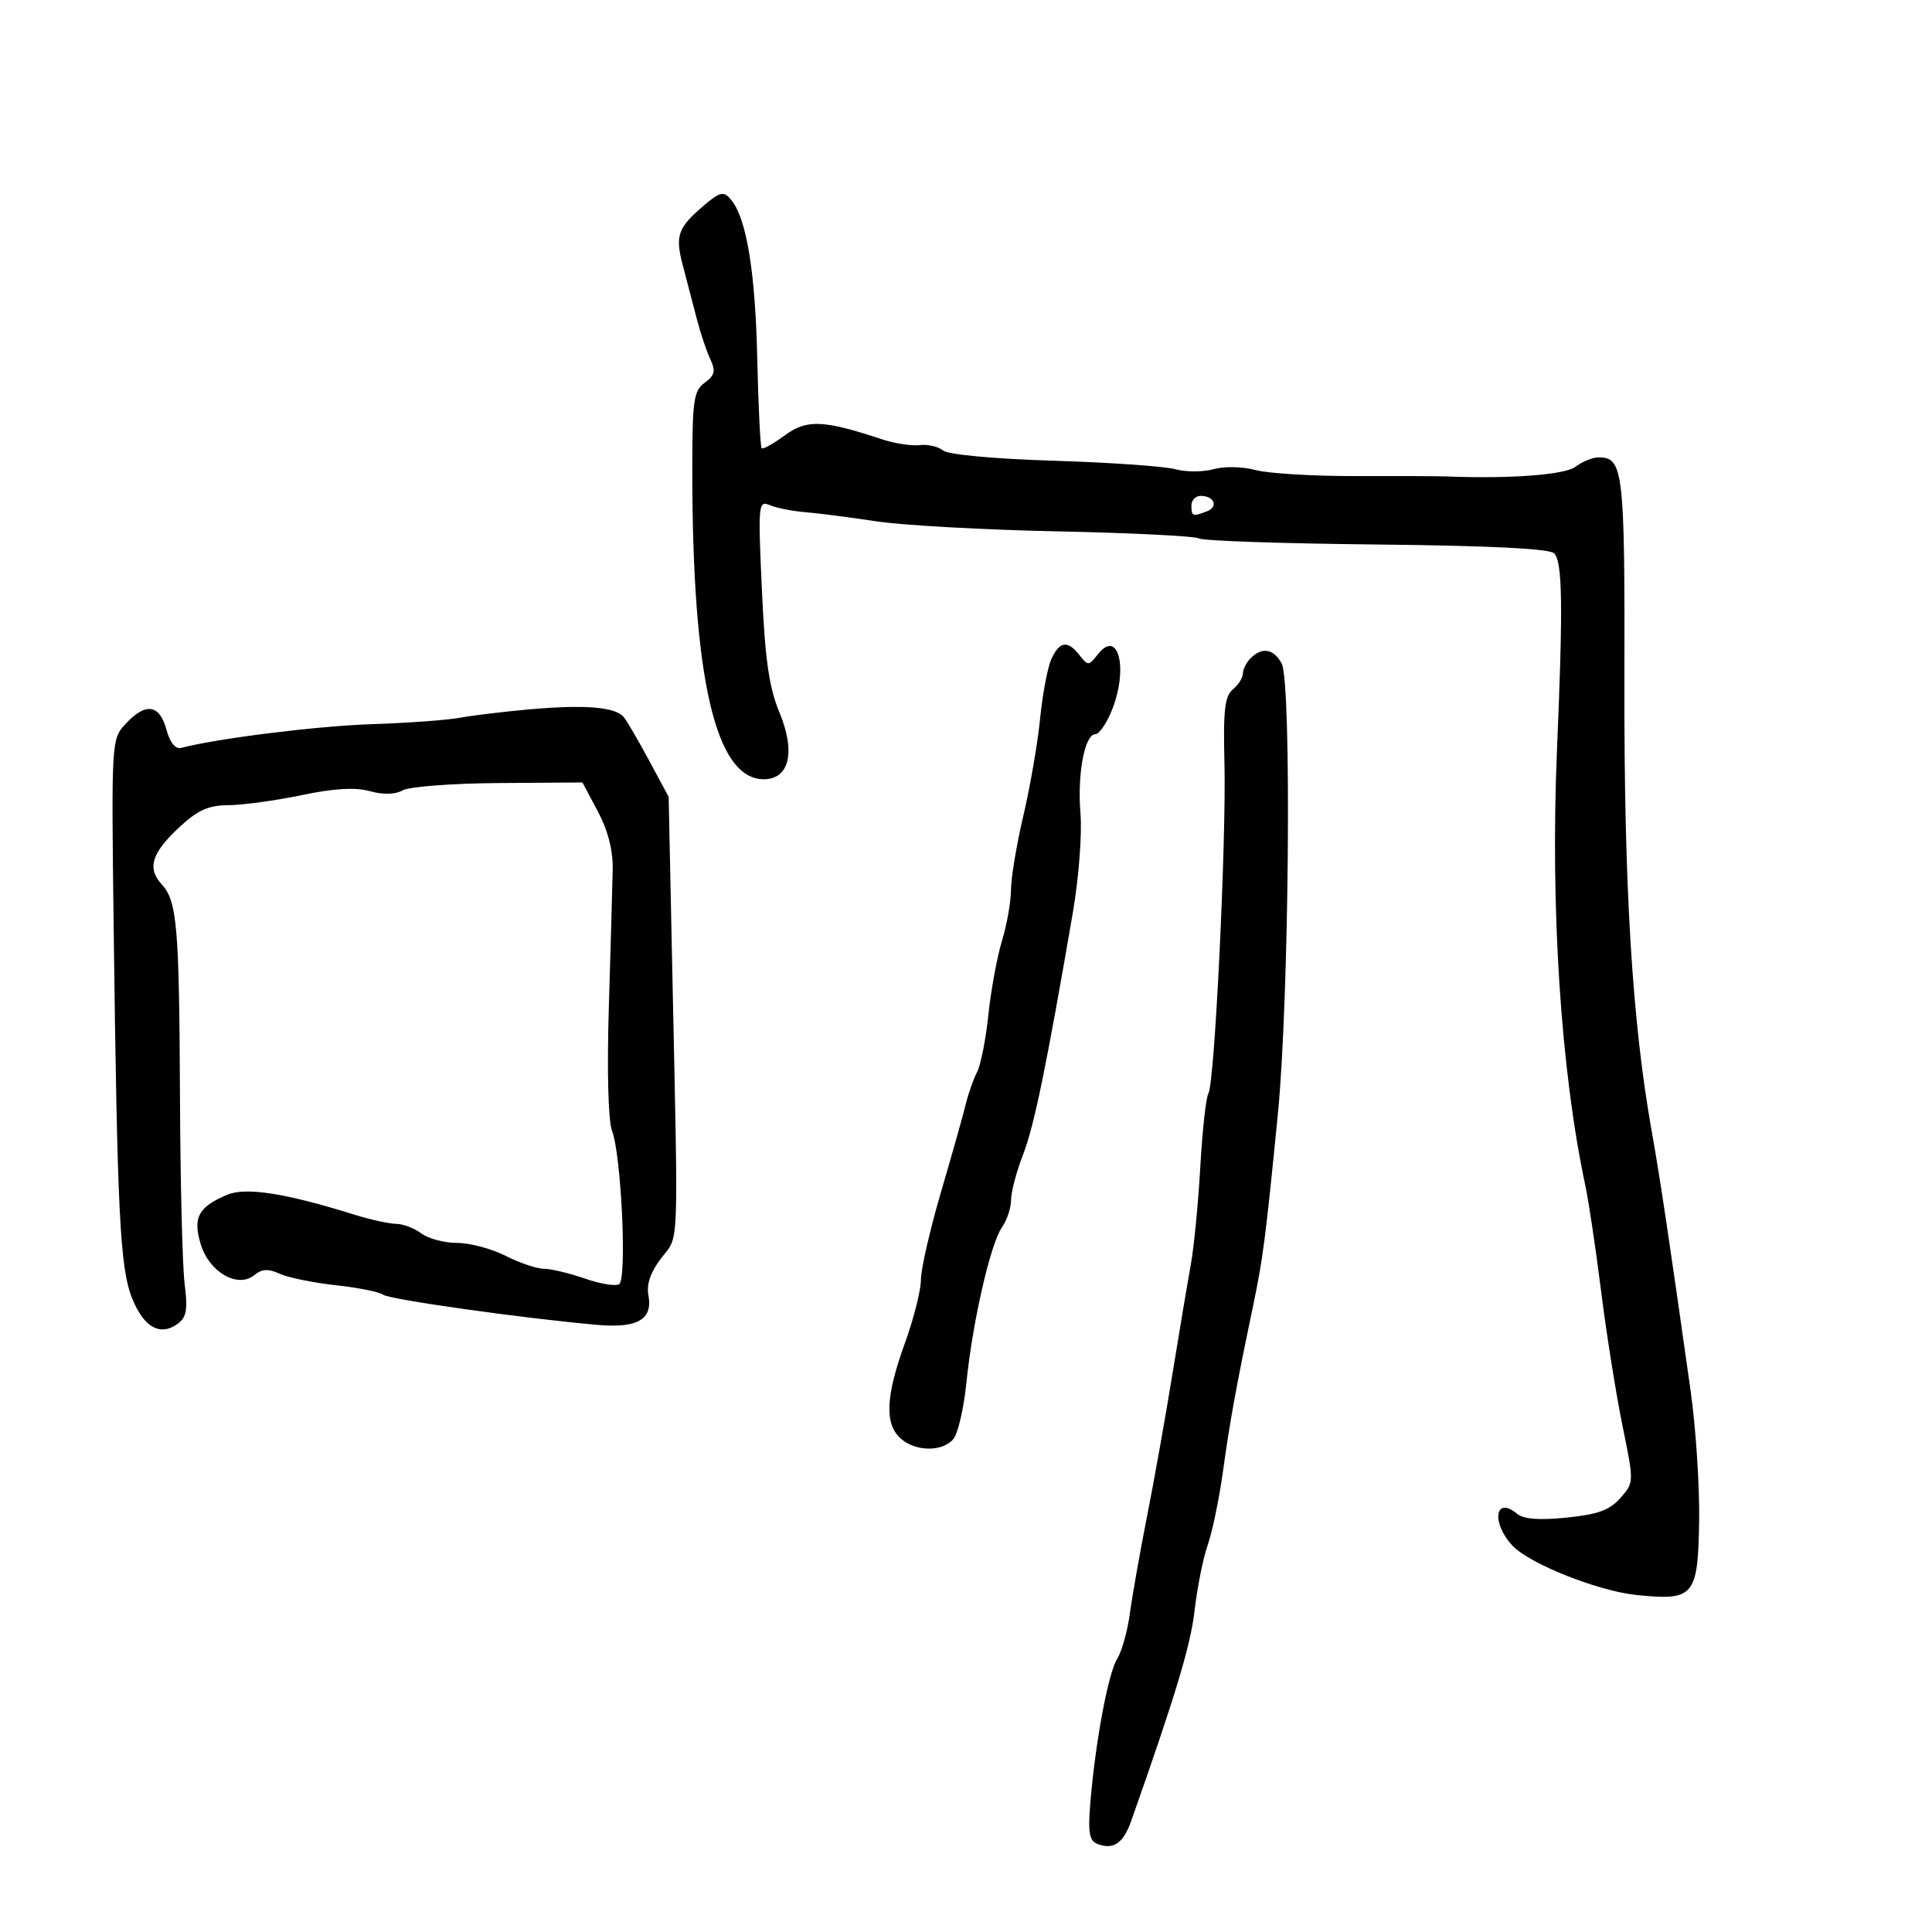 <svg xmlns="http://www.w3.org/2000/svg" width="300" height="300" viewBox="0 0 300 300" version="1.1">
	<path d="M 109.457 31.772 C 105.239 35.339, 104.796 36.550, 106.017 41.177 C 106.645 43.555, 107.624 47.300, 108.193 49.500 C 108.762 51.700, 109.706 54.518, 110.289 55.762 C 111.156 57.608, 110.997 58.281, 109.425 59.430 C 107.705 60.687, 107.500 62.150, 107.500 73.168 C 107.500 105.426, 111.113 121, 118.597 121 C 122.588 121, 123.579 116.752, 121.023 110.601 C 119.414 106.729, 118.801 102.446, 118.309 91.630 C 117.695 78.137, 117.739 77.688, 119.587 78.455 C 120.639 78.891, 123.075 79.373, 125 79.525 C 126.925 79.677, 131.875 80.315, 136 80.942 C 140.125 81.570, 152.859 82.276, 164.298 82.513 C 175.738 82.749, 185.584 83.243, 186.180 83.611 C 186.775 83.979, 199.178 84.402, 213.741 84.550 C 231.227 84.728, 240.592 85.192, 241.314 85.914 C 242.625 87.225, 242.724 93.908, 241.766 116.500 C 240.726 141.031, 242.367 166.282, 246.153 184 C 246.682 186.475, 247.791 193.900, 248.619 200.500 C 249.447 207.100, 250.938 216.480, 251.932 221.345 C 253.740 230.187, 253.740 230.191, 251.620 232.606 C 249.968 234.488, 248.125 235.160, 243.271 235.651 C 238.990 236.084, 236.581 235.897, 235.565 235.054 C 232.080 232.162, 231.541 236.581, 234.950 240.101 C 237.635 242.874, 248.172 247.049, 254.032 247.661 C 263.041 248.603, 263.647 247.901, 263.841 236.301 C 263.932 230.911, 263.338 221.775, 262.523 216 C 259.122 191.924, 257.796 183.080, 256.450 175.500 C 253.428 158.481, 252.167 137.625, 252.238 105.788 C 252.311 72.846, 252.087 70.954, 248.128 71.032 C 247.232 71.049, 245.651 71.706, 244.614 72.492 C 242.963 73.741, 234.395 74.375, 224.500 73.979 C 223.400 73.935, 217.108 73.911, 210.519 73.926 C 203.929 73.940, 196.929 73.519, 194.964 72.990 C 192.938 72.445, 190.114 72.386, 188.445 72.854 C 186.825 73.308, 184.150 73.311, 182.500 72.859 C 180.850 72.407, 172.359 71.814, 163.631 71.542 C 154.283 71.251, 147.216 70.595, 146.434 69.945 C 145.704 69.339, 144.070 68.965, 142.803 69.115 C 141.536 69.264, 138.925 68.864, 137 68.227 C 127.843 65.194, 125.269 65.088, 121.860 67.603 C 120.091 68.909, 118.475 69.808, 118.269 69.602 C 118.063 69.396, 117.751 62.989, 117.577 55.364 C 117.281 42.445, 115.961 34.230, 113.702 31.250 C 112.471 29.625, 111.916 29.693, 109.457 31.772 M 185 78.500 C 185 80.182, 185.184 80.250, 187.412 79.395 C 189.243 78.693, 188.557 77, 186.441 77 C 185.648 77, 185 77.675, 185 78.500 M 163.258 102.333 C 162.673 103.616, 161.886 107.779, 161.508 111.583 C 161.130 115.387, 159.961 122.162, 158.911 126.637 C 157.860 131.112, 156.995 136.287, 156.989 138.137 C 156.983 139.987, 156.352 143.564, 155.586 146.086 C 154.821 148.609, 153.870 153.784, 153.474 157.586 C 153.077 161.389, 152.288 165.389, 151.720 166.476 C 151.152 167.564, 150.359 169.814, 149.958 171.476 C 149.557 173.139, 147.828 179.275, 146.115 185.112 C 144.402 190.948, 143 197.069, 143 198.715 C 143 200.360, 141.875 204.808, 140.500 208.599 C 137.528 216.792, 137.333 221.086, 139.829 223.345 C 142.133 225.430, 146.355 225.482, 148.045 223.445 C 148.755 222.591, 149.663 218.653, 150.064 214.695 C 151.017 205.278, 153.798 193.127, 155.583 190.579 C 156.362 189.466, 157 187.547, 157 186.315 C 157 185.082, 157.836 181.920, 158.857 179.287 C 160.588 174.827, 162.458 165.742, 166.580 141.777 C 167.509 136.377, 168.039 129.489, 167.774 126.284 C 167.266 120.158, 168.431 114, 170.098 114 C 170.650 114, 171.754 112.439, 172.551 110.532 C 175.284 103.992, 173.715 97.414, 170.433 101.650 C 169.073 103.406, 168.931 103.411, 167.640 101.750 C 165.798 99.381, 164.526 99.550, 163.258 102.333 M 194.200 102.200 C 193.540 102.860, 193 103.930, 193 104.578 C 193 105.225, 192.298 106.338, 191.439 107.051 C 190.180 108.096, 189.927 110.293, 190.131 118.423 C 190.434 130.530, 188.612 168.202, 187.647 169.762 C 187.271 170.370, 186.702 175.506, 186.383 181.174 C 186.064 186.843, 185.392 193.735, 184.890 196.490 C 184.387 199.246, 183.101 206.900, 182.031 213.500 C 180.961 220.100, 179.194 230, 178.104 235.500 C 177.015 241, 175.822 247.750, 175.453 250.500 C 175.085 253.250, 174.189 256.447, 173.464 257.605 C 172.070 259.828, 170.053 270.710, 169.291 280.112 C 168.928 284.591, 169.155 285.846, 170.418 286.330 C 172.900 287.283, 174.426 286.237, 175.661 282.735 C 182.603 263.052, 184.870 255.517, 185.503 250.023 C 185.913 246.460, 186.829 241.901, 187.538 239.892 C 188.247 237.883, 189.318 232.698, 189.918 228.370 C 191.004 220.543, 191.937 215.414, 194.533 203 C 196.122 195.401, 196.511 192.403, 198.425 173 C 200.175 155.258, 200.592 105.974, 199.017 103.031 C 197.789 100.738, 195.975 100.425, 194.200 102.200 M 82.163 110.155 C 78.127 110.515, 73.264 111.103, 71.356 111.461 C 69.448 111.819, 63.300 112.264, 57.693 112.450 C 49.226 112.731, 33.796 114.653, 28.106 116.137 C 27.236 116.363, 26.379 115.277, 25.827 113.250 C 24.766 109.351, 22.602 109.058, 19.509 112.396 C 17.303 114.776, 17.290 114.983, 17.647 143.646 C 18.206 188.589, 18.624 196.948, 20.542 201.664 C 22.364 206.144, 24.889 207.533, 27.603 205.548 C 28.966 204.551, 29.176 203.348, 28.674 199.404 C 28.331 196.707, 28.004 183.700, 27.948 170.500 C 27.833 143.775, 27.504 139.931, 25.103 137.312 C 22.813 134.813, 23.540 132.457, 27.836 128.462 C 30.717 125.782, 32.355 125.048, 35.500 125.026 C 37.700 125.011, 42.794 124.311, 46.819 123.471 C 51.869 122.418, 55.155 122.225, 57.414 122.849 C 59.515 123.429, 61.353 123.382, 62.540 122.718 C 63.558 122.148, 70.253 121.641, 77.417 121.591 L 90.444 121.500 92.835 126 C 94.407 128.959, 95.196 132.041, 95.139 135 C 95.091 137.475, 94.823 147.029, 94.544 156.231 C 94.238 166.297, 94.434 174.012, 95.037 175.597 C 96.483 179.402, 97.374 198.651, 96.138 199.415 C 95.585 199.756, 93.190 199.359, 90.816 198.533 C 88.442 197.706, 85.583 197.023, 84.461 197.015 C 83.340 197.007, 80.658 196.100, 78.500 195 C 76.342 193.900, 72.958 193, 70.980 193 C 69.001 193, 66.509 192.339, 65.441 191.532 C 64.374 190.724, 62.600 190.052, 61.500 190.037 C 60.400 190.022, 57.475 189.377, 55 188.604 C 44.341 185.272, 38.172 184.308, 35.286 185.522 C 30.780 187.417, 29.902 189.070, 31.185 193.251 C 32.515 197.586, 36.964 200.104, 39.531 197.975 C 40.679 197.022, 41.653 196.977, 43.447 197.794 C 44.761 198.392, 48.685 199.192, 52.168 199.571 C 55.650 199.950, 58.950 200.613, 59.500 201.043 C 60.448 201.785, 81.419 204.736, 92.784 205.728 C 99.014 206.272, 101.401 204.877, 100.681 201.112 C 100.361 199.436, 101.022 197.527, 102.672 195.363 C 105.474 191.690, 105.332 195.318, 104.403 151.114 L 103.828 123.727 100.807 118.114 C 99.146 115.026, 97.369 111.985, 96.858 111.355 C 95.575 109.773, 90.808 109.383, 82.163 110.155" stroke="none" fill="black" fill-rule="evenodd"/>
</svg>